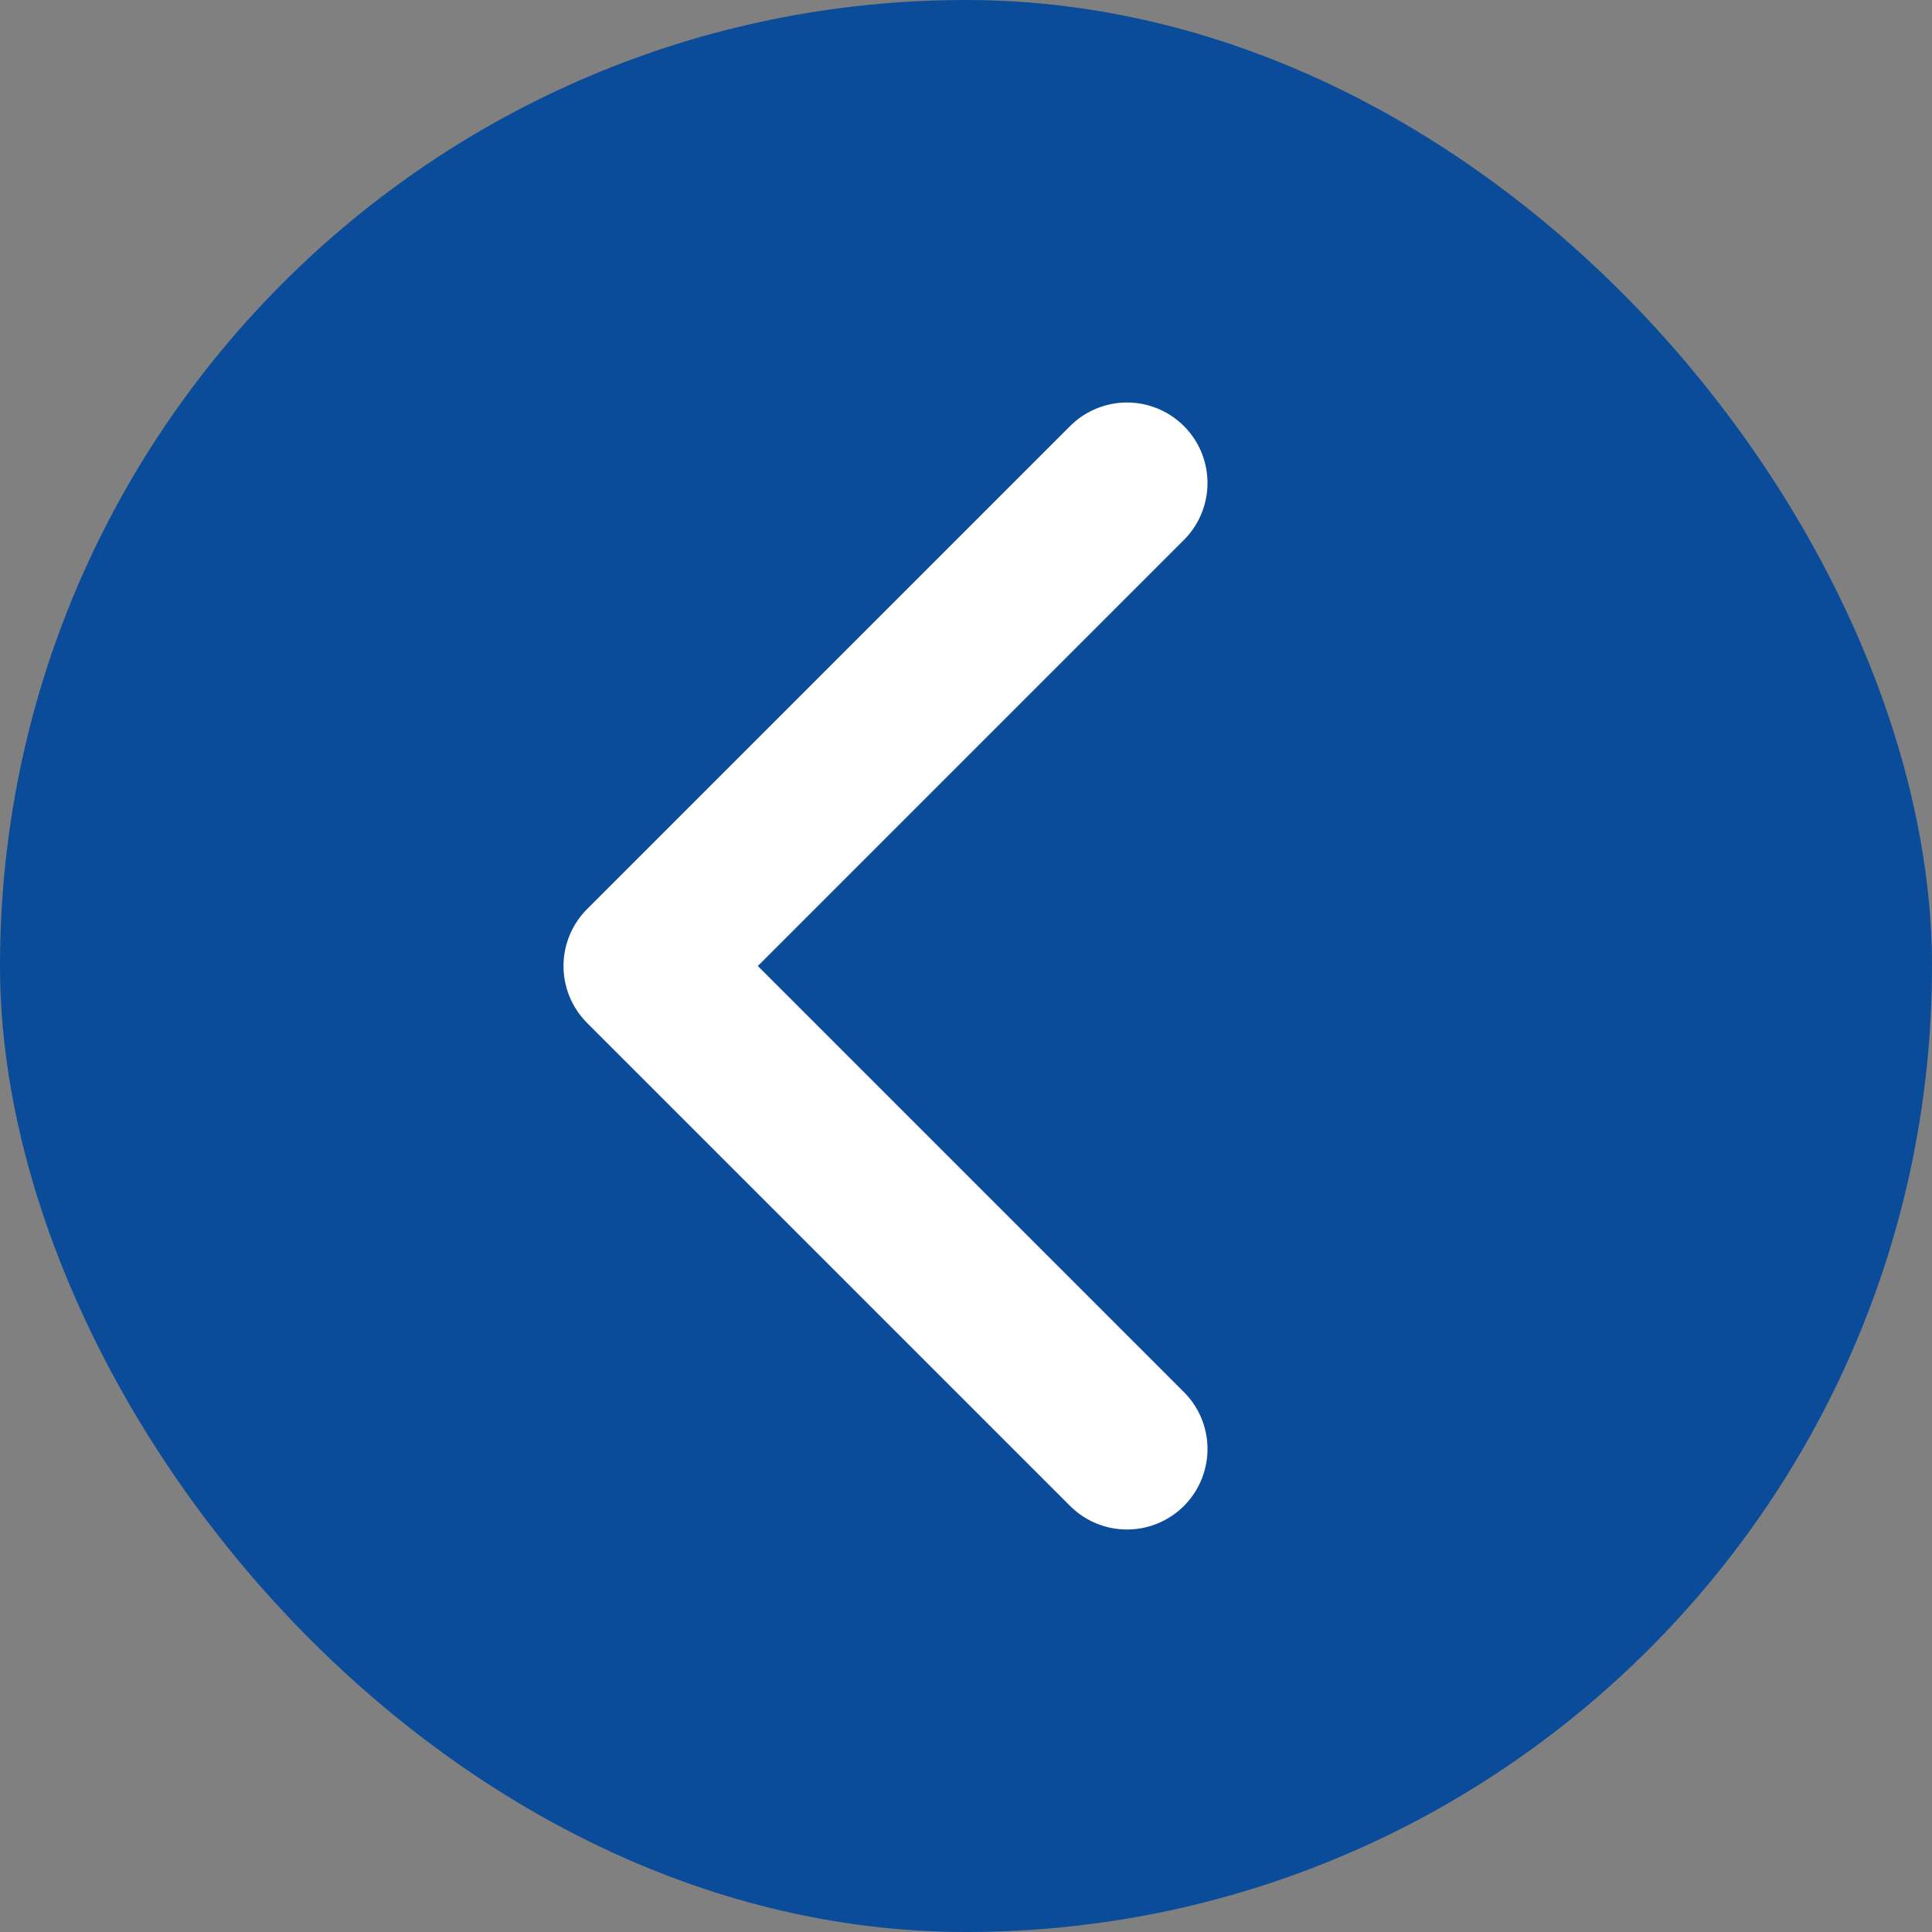 <svg width="24" height="24" viewBox="0 0 24 24" fill="none" xmlns="http://www.w3.org/2000/svg">
<rect x="0" y="0" width="24" height="24" fill="#808080" stroke="none"/>
<rect width="24" height="24" rx="12" fill="#0A4C9A"/>
<path d="M14 18L8 12L14 6" stroke="white" stroke-width="2" stroke-linecap="round" stroke-linejoin="round"/>
</svg>
